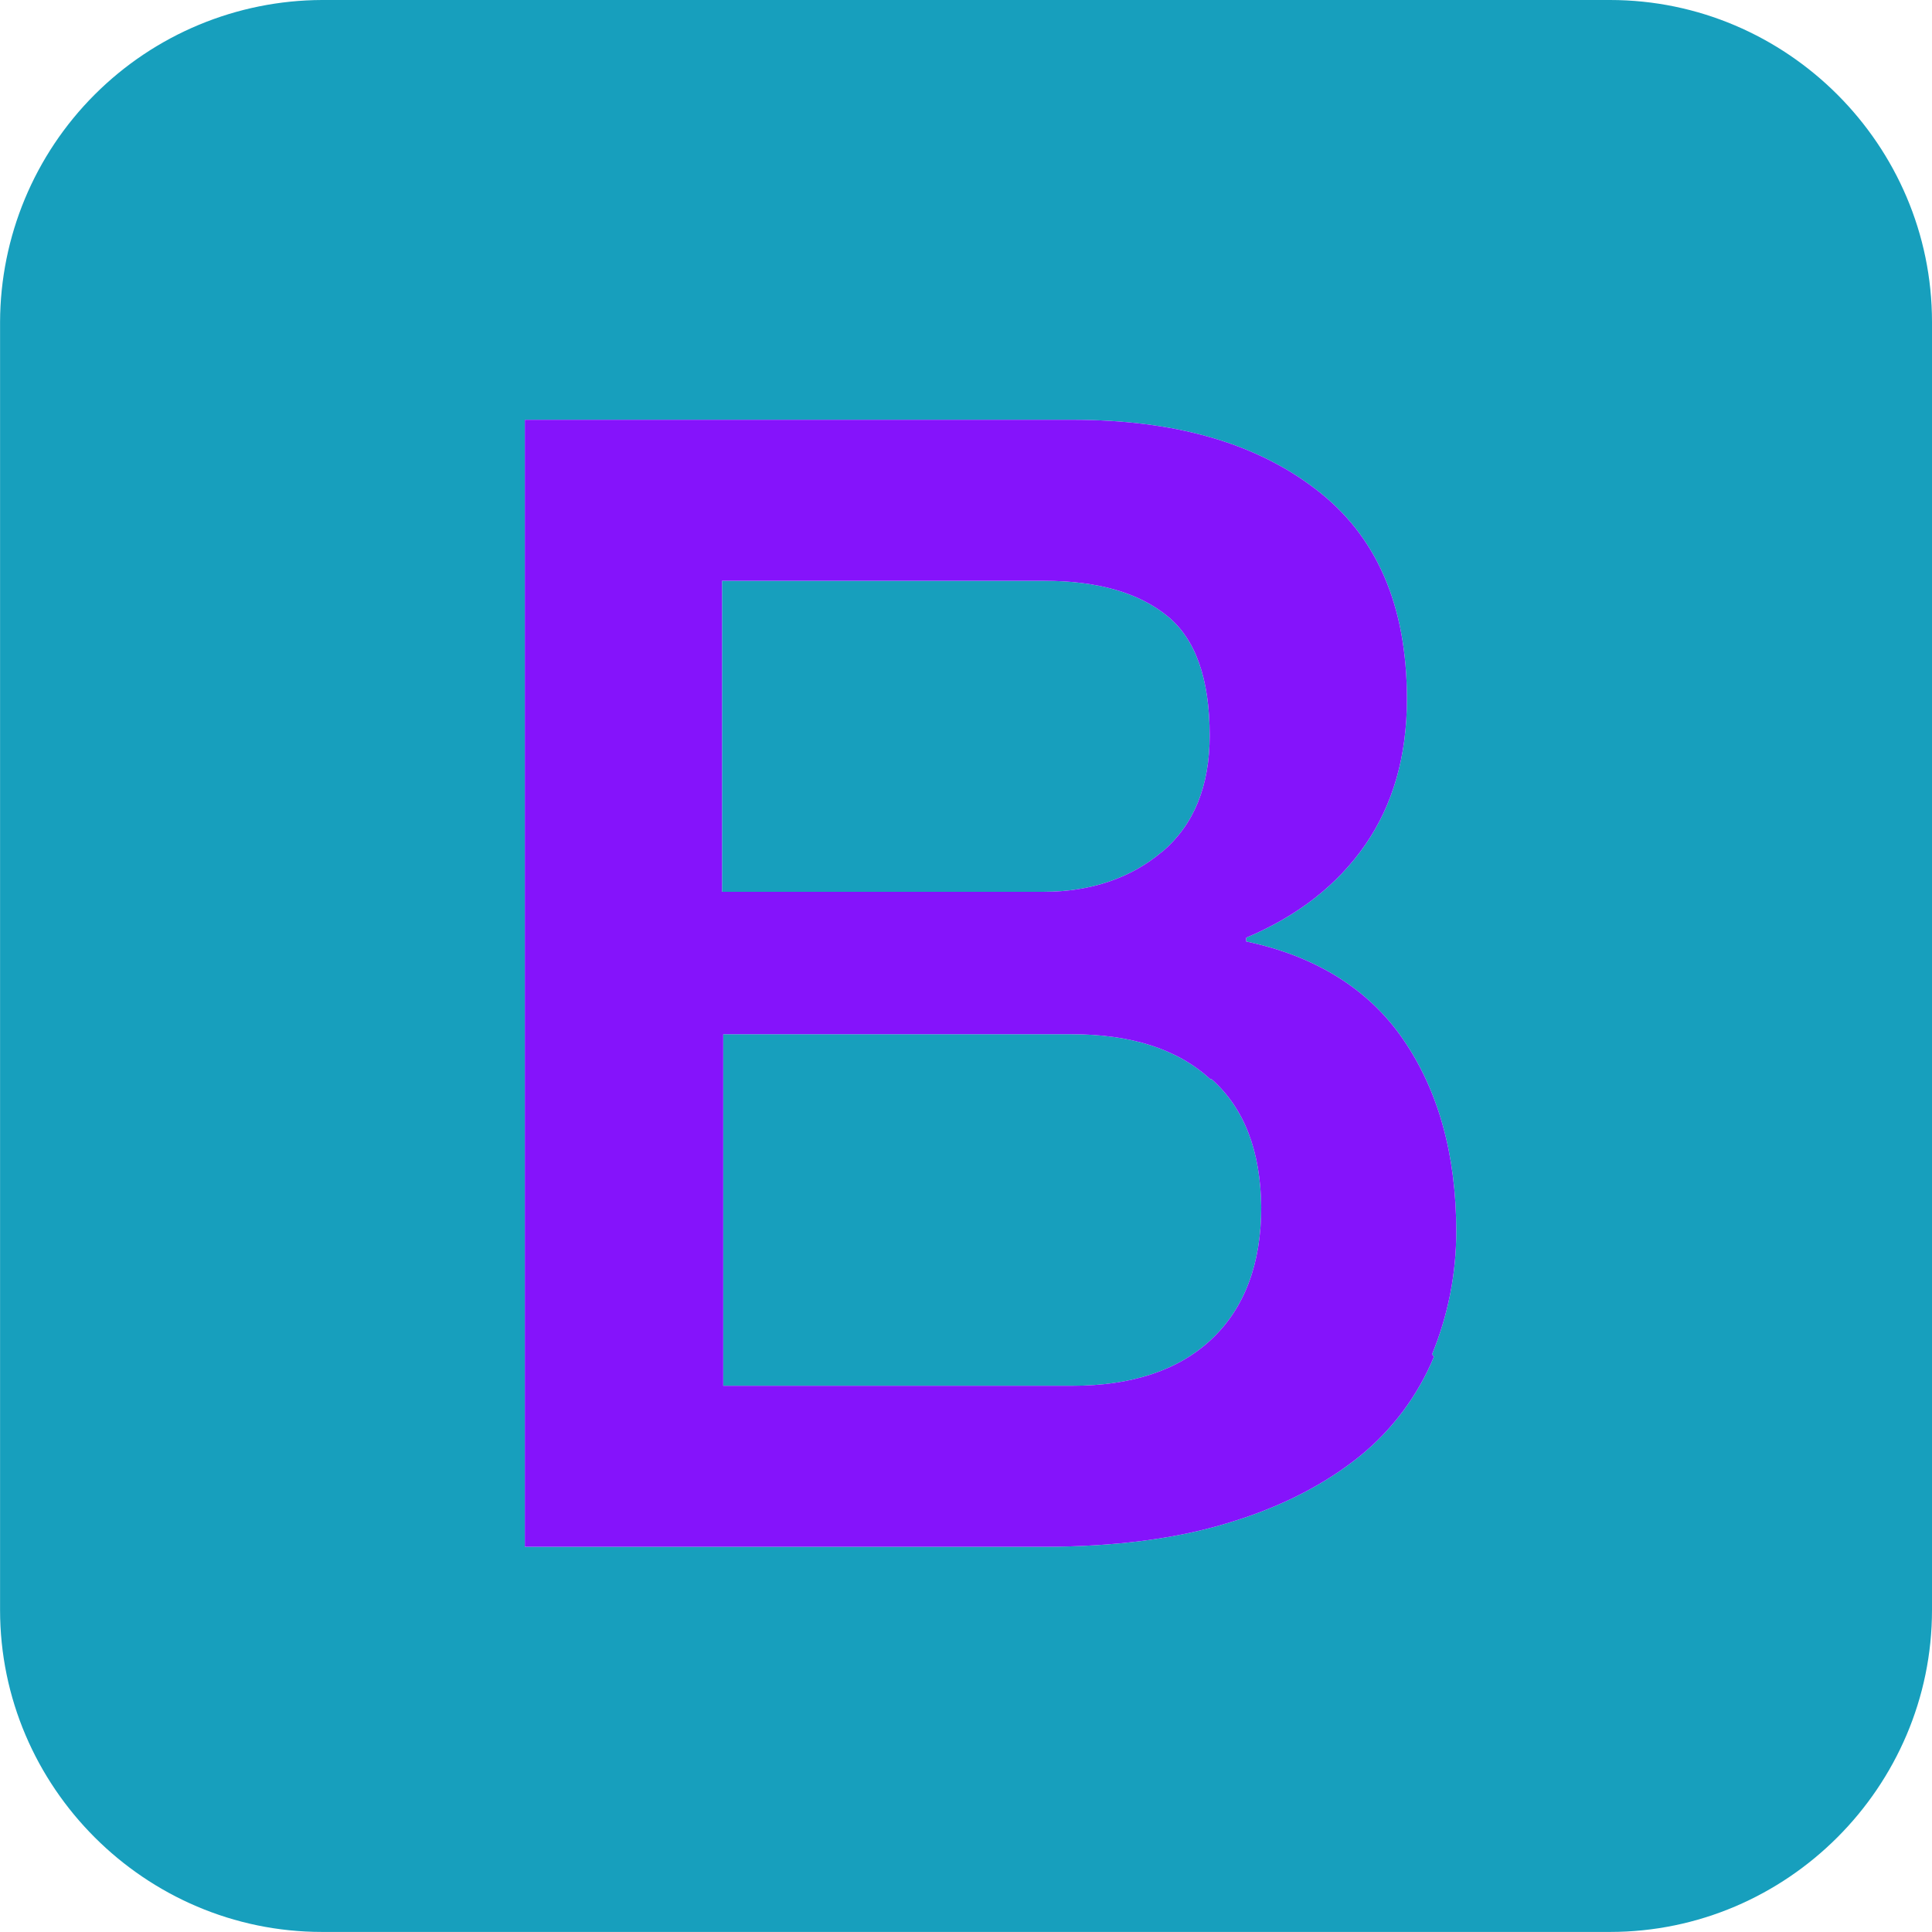 <svg width="93" height="93" viewBox="0 0 93 93" fill="none" xmlns="http://www.w3.org/2000/svg">
<g clip-path="url(#clip0_893_422)">
<path d="M77.501 0H15.502C11.395 0.013 7.461 1.65 4.557 4.554C1.653 7.458 0.016 11.392 0.003 15.499V77.498C0.003 86.019 6.981 92.997 15.502 92.997H77.501C86.022 92.997 93 86.019 93 77.498V15.499C93 6.978 86.022 0 77.501 0ZM69.023 65.315C68.249 67.182 67.022 68.826 65.452 70.099C63.816 71.415 61.758 72.505 59.215 73.278C56.686 74.066 53.676 74.458 50.179 74.458H25.264V20.207H51.618C56.492 20.207 60.398 21.297 63.319 23.538C66.271 25.778 67.724 29.138 67.724 33.649C67.724 36.389 67.059 38.72 65.725 40.656C64.391 42.591 62.47 44.091 59.988 45.137V45.32C63.304 46.018 65.862 47.59 67.541 50.028C69.221 52.467 70.099 55.553 70.099 59.276C70.101 61.306 69.705 63.316 68.933 65.193L69.023 65.298V65.315ZM58.262 51.949C58.261 51.948 58.26 51.947 58.258 51.946C56.683 50.495 54.444 49.784 51.571 49.784H34.814V66.707H51.615C54.475 66.707 56.73 65.966 58.32 64.466C59.91 62.967 60.712 60.834 60.712 58.108C60.682 55.428 59.91 53.356 58.32 51.946H58.258H58.244L58.262 51.949ZM55.945 41.004C57.474 39.702 58.23 37.839 58.23 35.404C58.23 32.678 57.55 30.742 56.172 29.638C54.809 28.534 52.842 27.958 50.255 27.958H34.756V42.928H50.255C52.51 42.928 54.449 42.263 55.931 41.007L55.945 41.004Z" fill="#179FBD"/>
<path fill-rule="evenodd" clip-rule="evenodd" d="M69.023 65.315C68.249 67.182 67.022 68.826 65.452 70.099C63.816 71.415 61.758 72.505 59.215 73.278C56.686 74.066 53.676 74.458 50.179 74.458H25.264V20.207H51.618C56.492 20.207 60.398 21.297 63.319 23.538C66.271 25.778 67.724 29.138 67.724 33.649C67.724 36.389 67.059 38.72 65.725 40.656C64.391 42.591 62.47 44.091 59.988 45.137V45.32C63.304 46.018 65.862 47.59 67.541 50.028C69.221 52.467 70.099 55.553 70.099 59.276C70.101 61.306 69.705 63.316 68.933 65.193L69.023 65.298V65.315ZM51.571 49.784C54.444 49.784 56.683 50.495 58.258 51.946H58.32C59.91 53.356 60.682 55.428 60.712 58.108C60.712 60.834 59.91 62.967 58.32 64.466C56.73 65.966 54.475 66.707 51.615 66.707H34.814V49.784H51.571ZM58.23 35.404C58.23 37.839 57.474 39.702 55.945 41.004L55.931 41.007C54.449 42.263 52.51 42.928 50.255 42.928H34.756V27.958H50.255C52.842 27.958 54.809 28.534 56.172 29.638C57.55 30.742 58.23 32.678 58.23 35.404Z" fill="#8513FB"/>
</g>
<defs>
<clipPath id="clip0_893_422">
<rect width="93" height="93" fill="white"/>
</clipPath>
</defs>
</svg>
